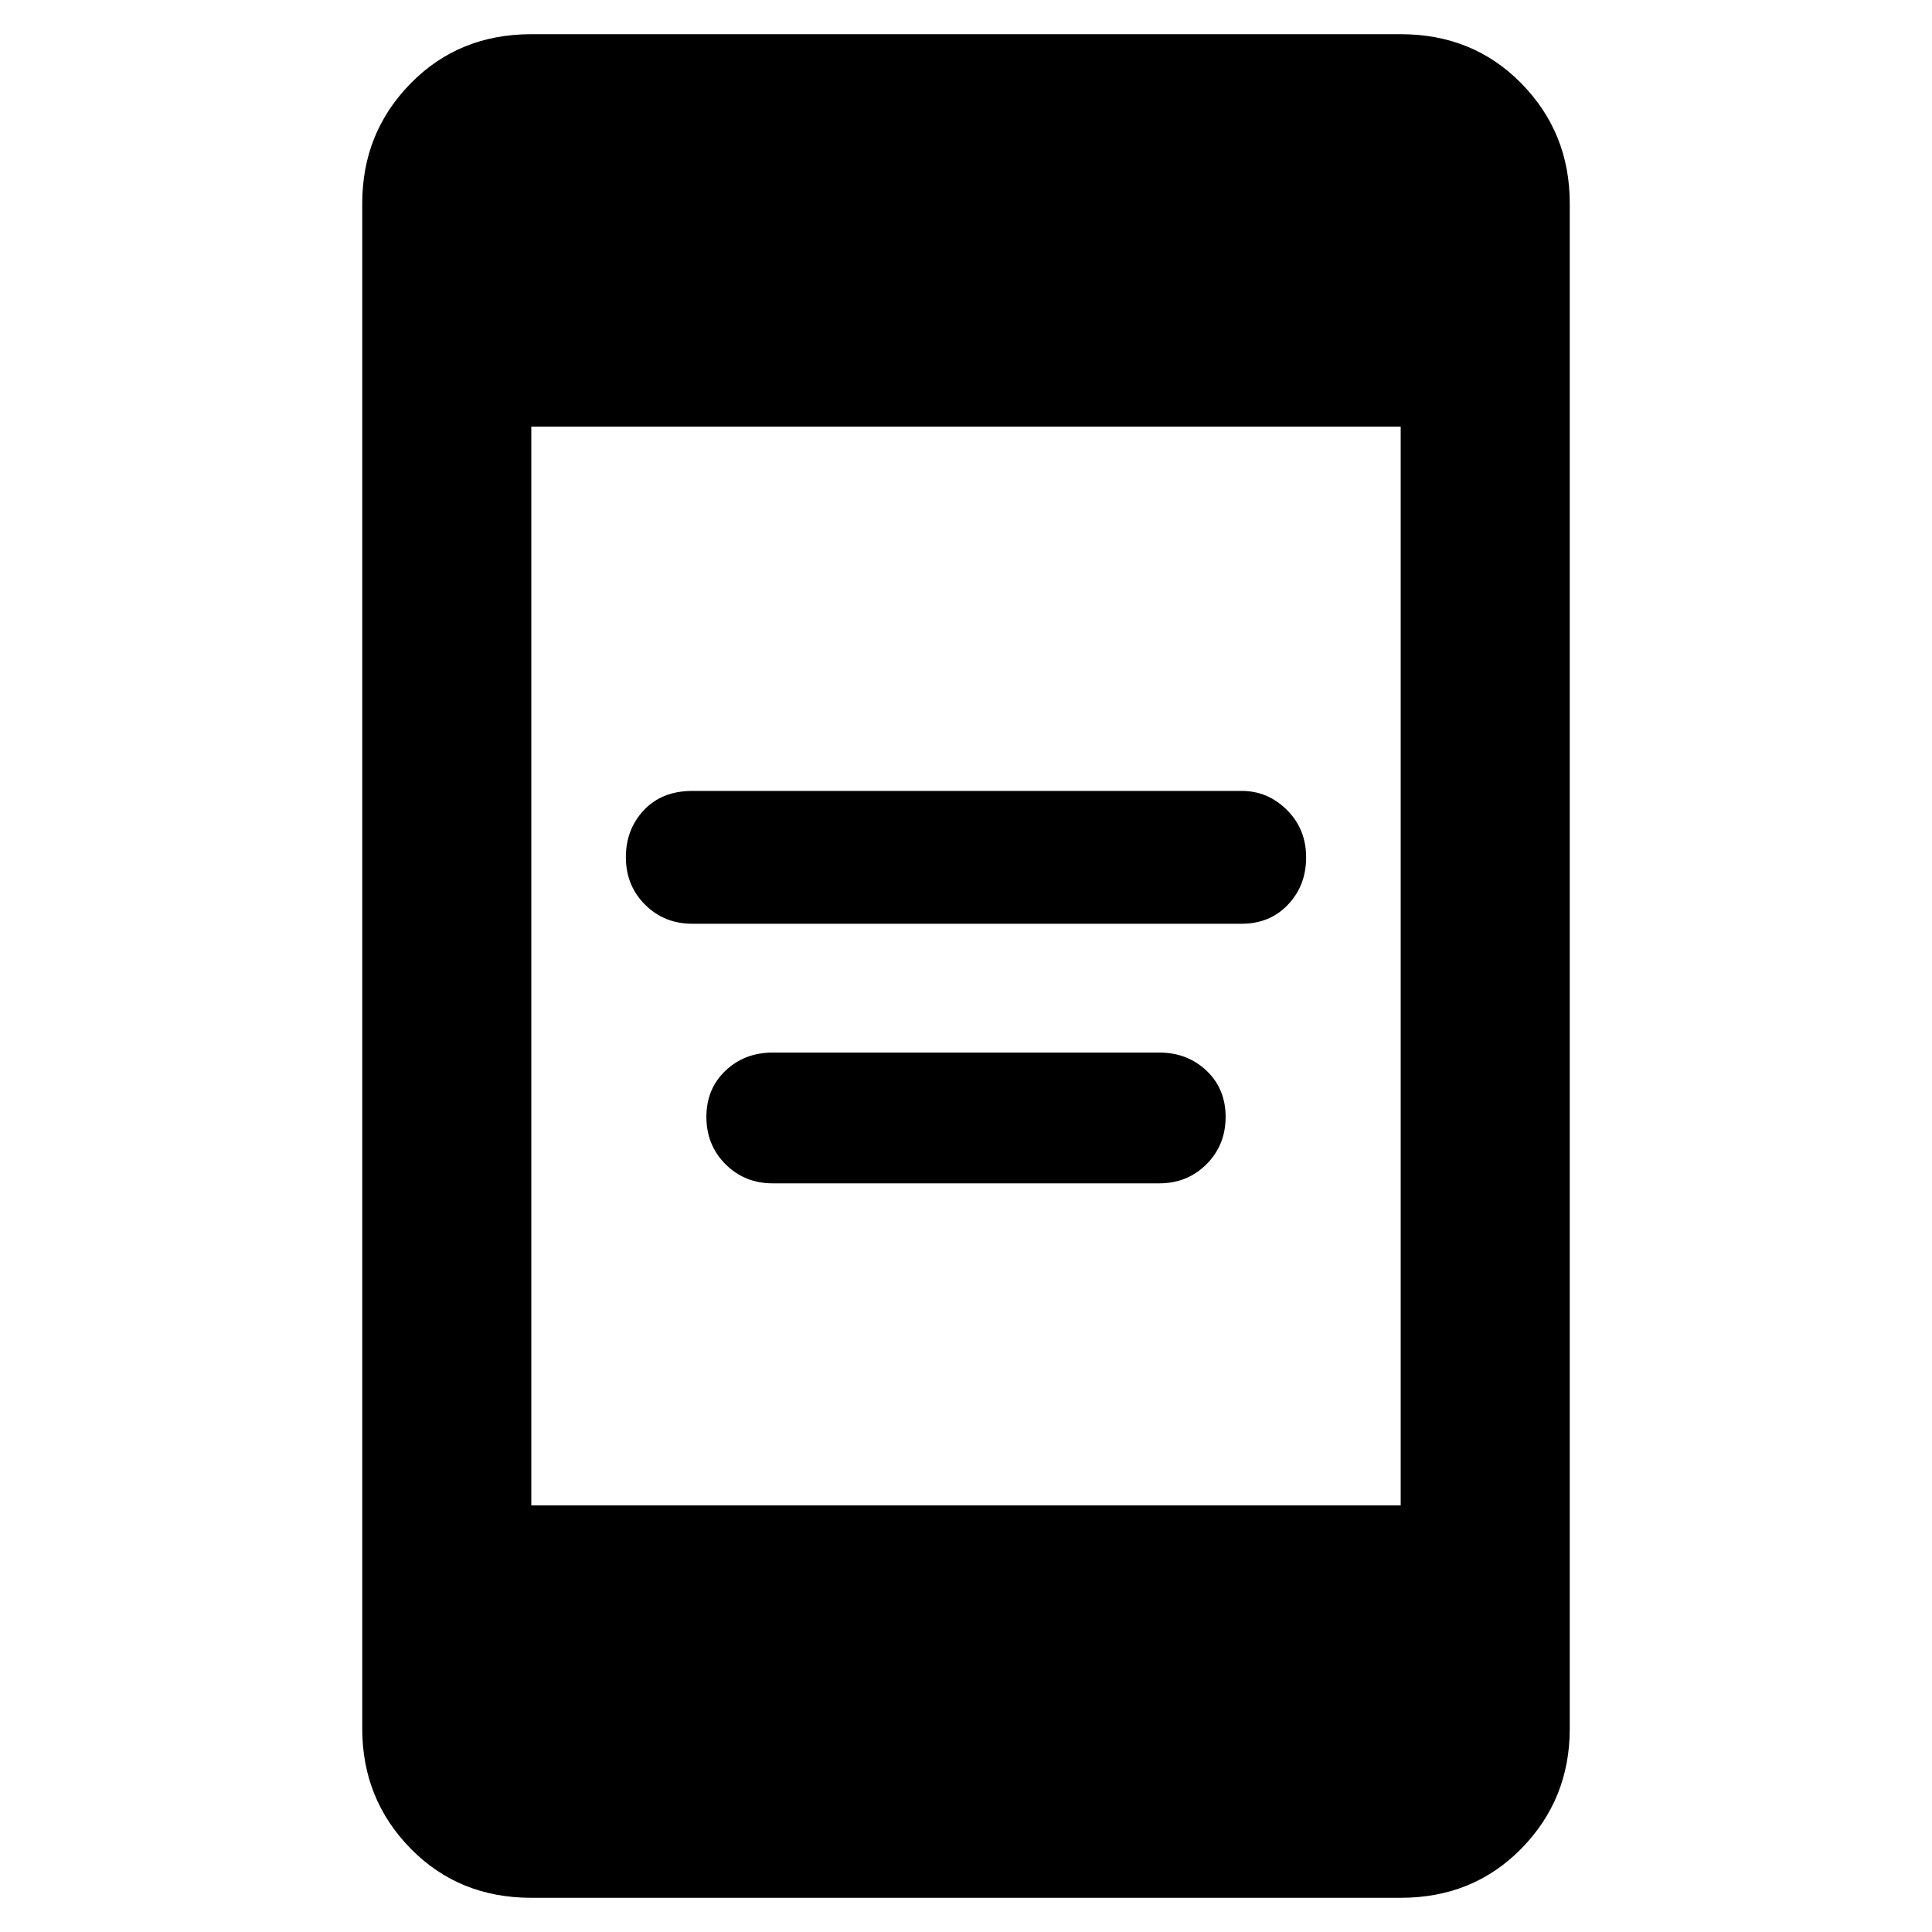 <svg xmlns="http://www.w3.org/2000/svg" height="40" width="40"><path d="M14.333 19.125q-.583 0-.979-.396t-.396-.979q0-.583.375-.979t1-.396h11.375q.542 0 .938.396.396.396.396.979t-.375.979q-.375.396-.959.396ZM16 24.5q-.583 0-.979-.396t-.396-.979q0-.583.396-.958t.979-.375h8q.583 0 .979.375t.396.958q0 .583-.396.979T24 24.5Zm-5 14.792q-1.5 0-2.5-1.021t-1-2.479V4.208q0-1.458 1-2.479Q9.5.708 11 .708h18q1.5 0 2.5 1.021t1 2.479v31.584q0 1.458-1 2.479-1 1.021-2.5 1.021Zm0-8.125h18V8.833H11Z"/></svg>